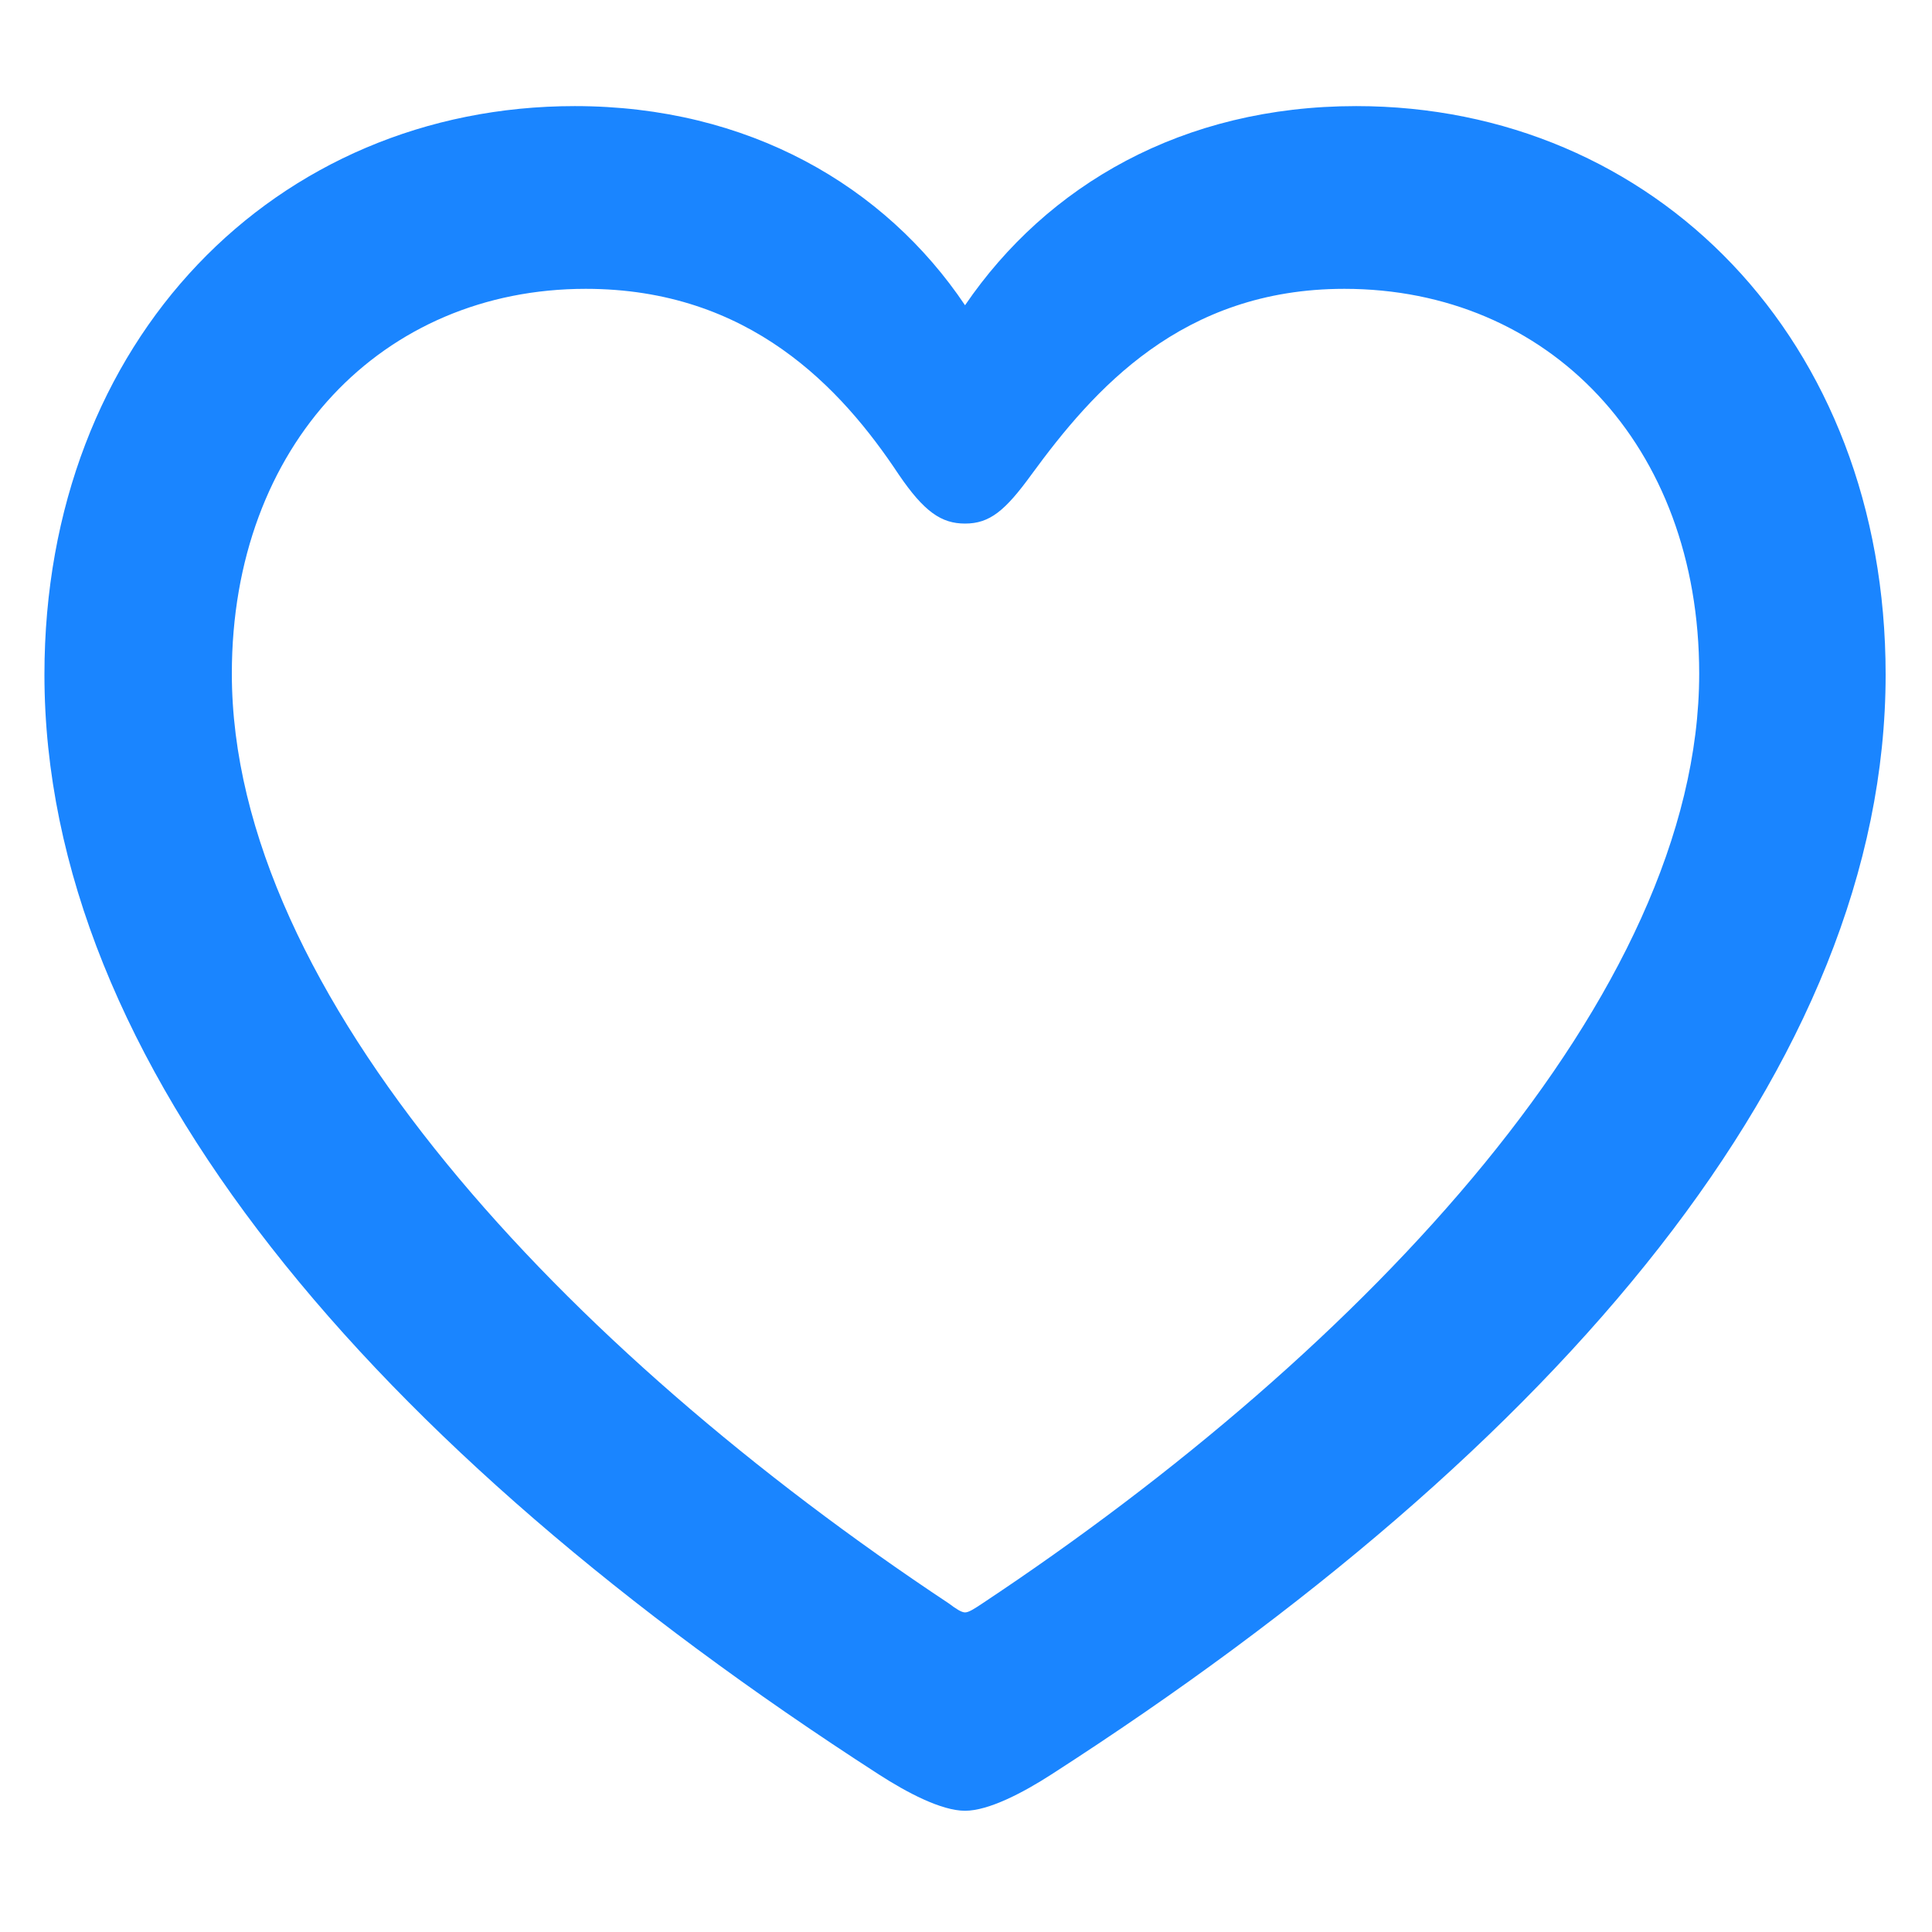 <svg width="12" height="12" viewBox="0 0 12 12" fill="none" xmlns="http://www.w3.org/2000/svg">
<path d="M0.276 4.19C0.276 6.603 2.305 8.987 5.458 11.021C5.633 11.134 5.847 11.247 5.994 11.247C6.141 11.247 6.356 11.134 6.531 11.021C9.69 8.987 11.712 6.603 11.712 4.19C11.712 2.105 10.271 0.659 8.424 0.659C7.345 0.659 6.503 1.15 5.994 1.896C5.497 1.156 4.65 0.659 3.57 0.659C1.717 0.659 0.276 2.105 0.276 4.19ZM1.44 4.184C1.44 2.761 2.378 1.794 3.638 1.794C4.655 1.794 5.226 2.41 5.582 2.947C5.74 3.179 5.847 3.252 5.994 3.252C6.147 3.252 6.243 3.173 6.407 2.947C6.791 2.422 7.339 1.794 8.35 1.794C9.616 1.794 10.554 2.761 10.554 4.184C10.554 6.173 8.486 8.377 6.102 9.959C6.051 9.993 6.017 10.015 5.994 10.015C5.972 10.015 5.938 9.993 5.893 9.959C3.508 8.377 1.44 6.173 1.44 4.184Z" fill="#1A85FF"/>
</svg>
